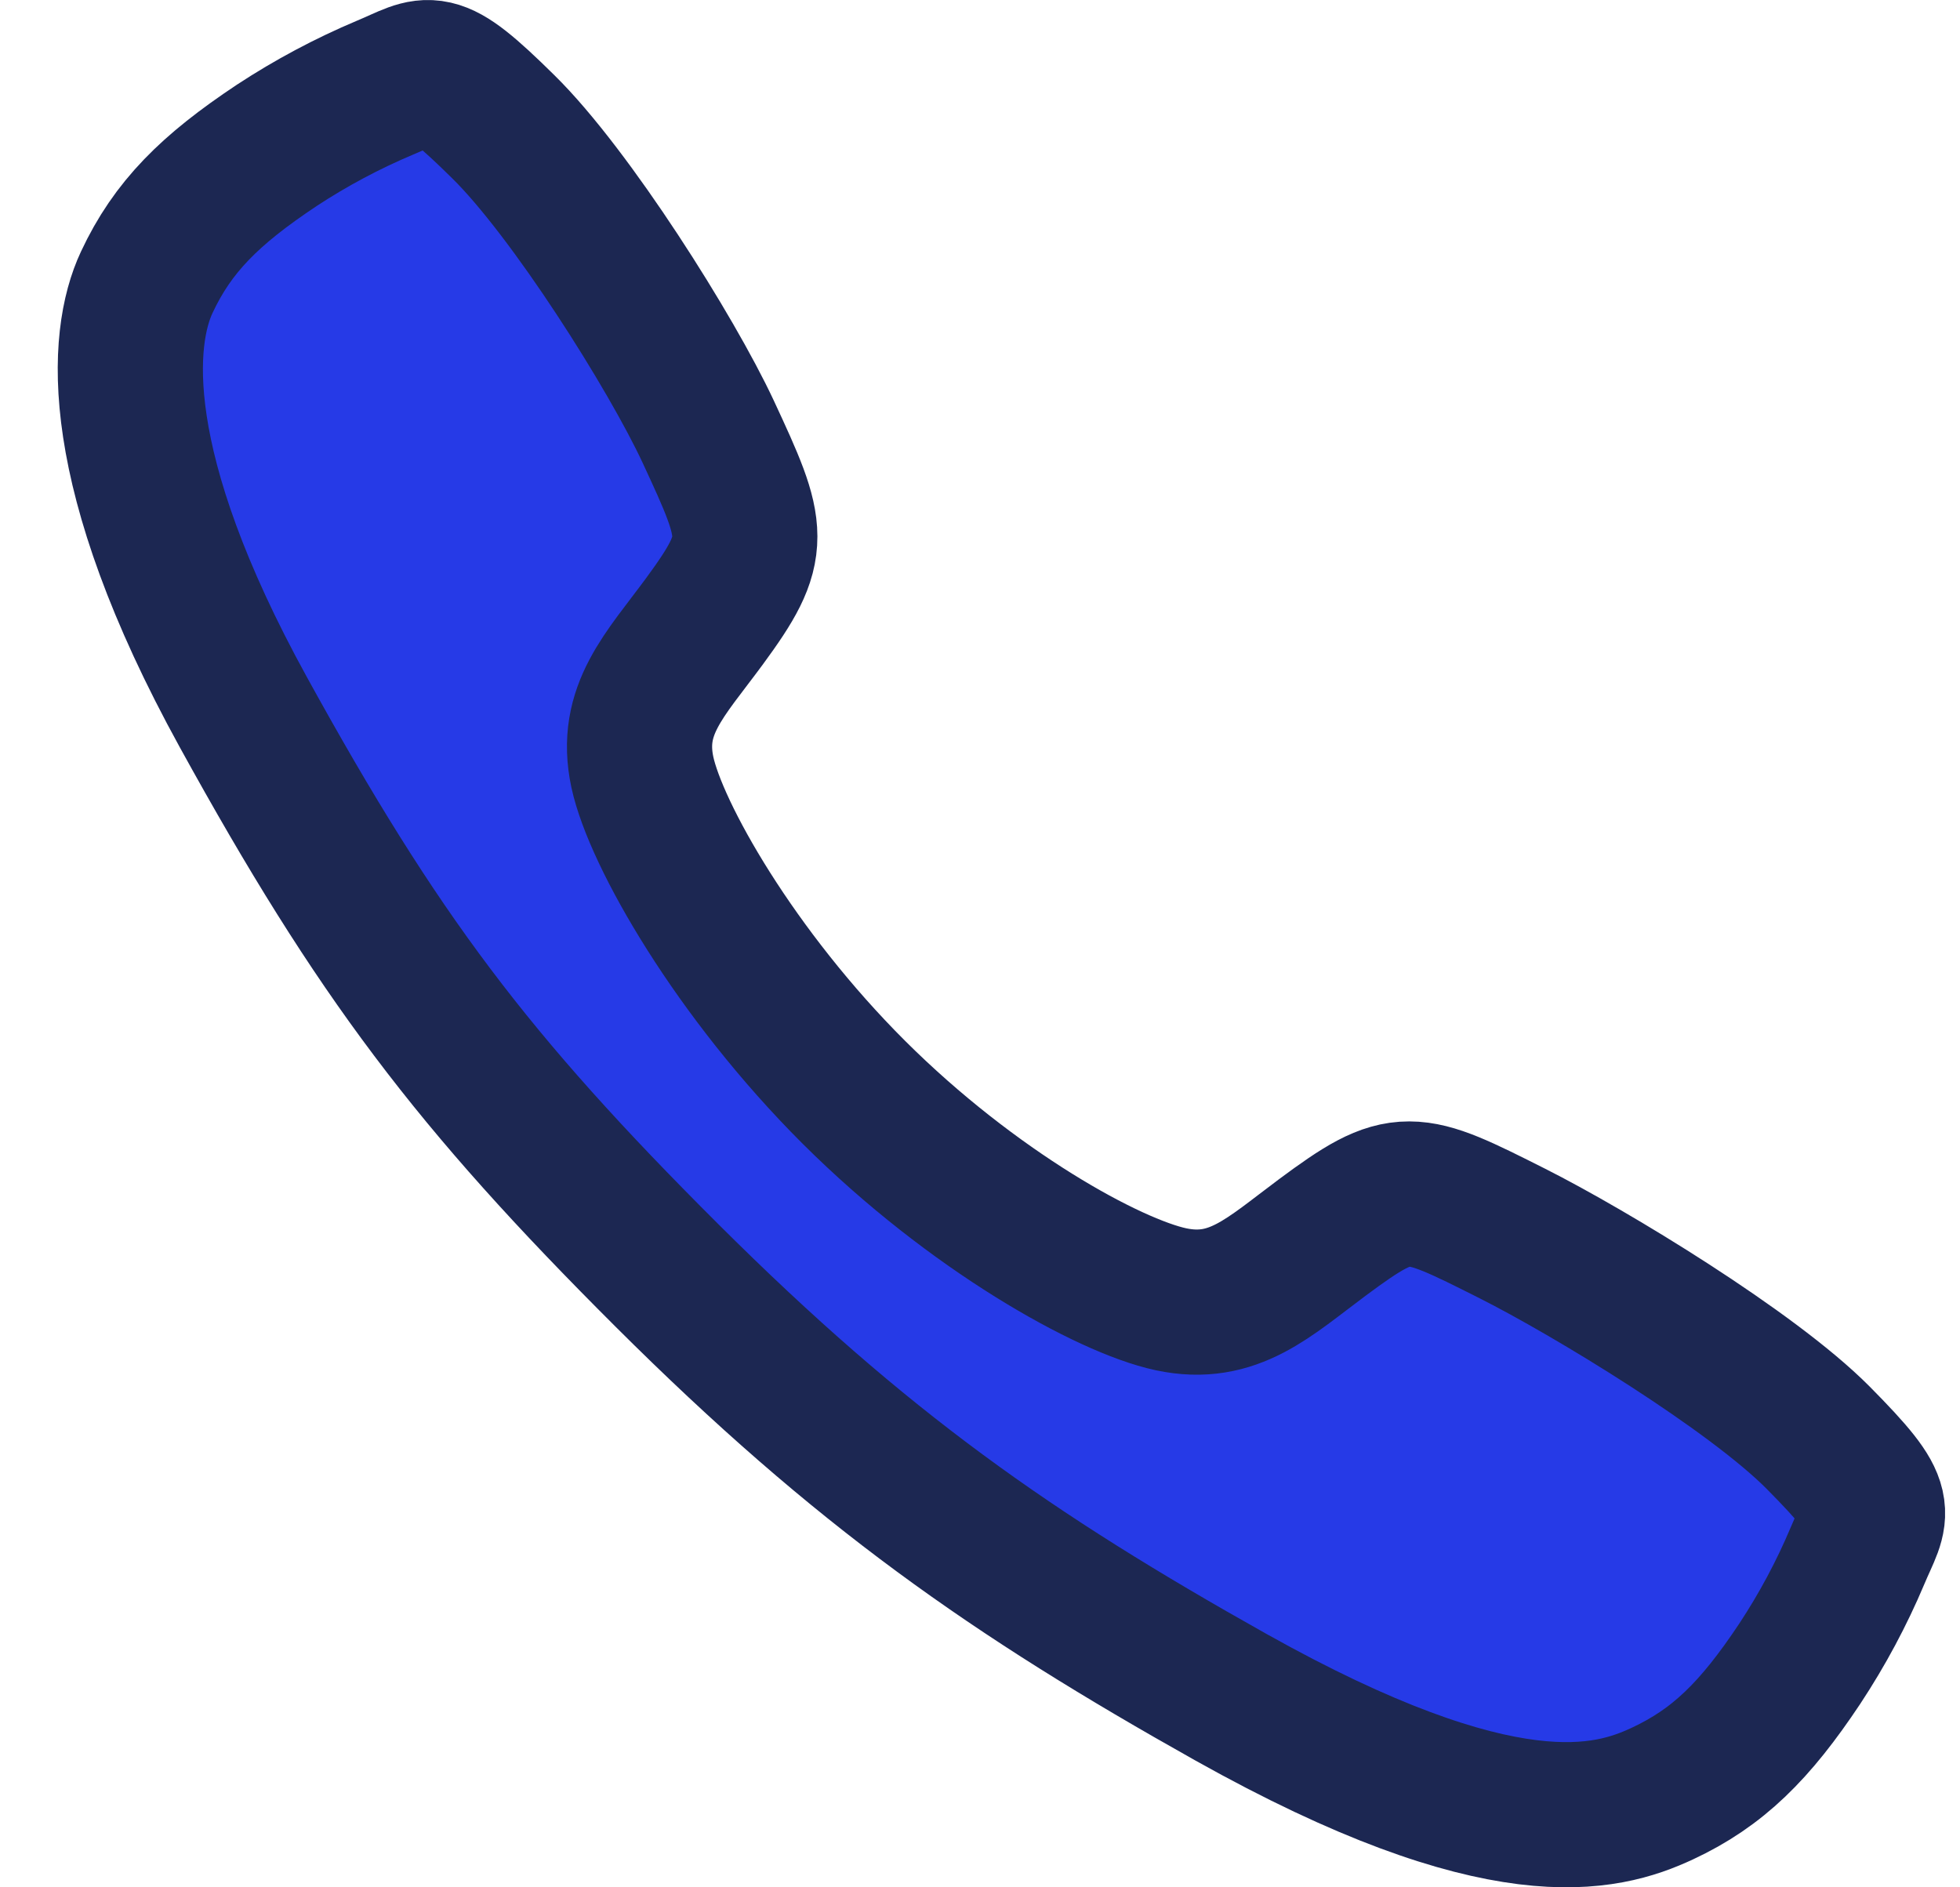 <svg width="27" height="26" viewBox="0 0 27 26" fill="none" xmlns="http://www.w3.org/2000/svg">
<path d="M25.046 19.806C24.13 18.883 21.911 17.536 20.834 16.993C19.432 16.287 19.317 16.229 18.215 17.048C17.48 17.594 16.991 18.082 16.131 17.899C15.271 17.715 13.402 16.681 11.765 15.05C10.128 13.418 9.034 11.495 8.849 10.638C8.665 9.78 9.162 9.297 9.703 8.561C10.466 7.522 10.408 7.349 9.756 5.947C9.248 4.857 7.861 2.659 6.935 1.748C5.943 0.769 5.943 0.942 5.305 1.207C4.785 1.426 4.286 1.692 3.815 2.001C2.891 2.615 2.379 3.124 2.021 3.89C1.663 4.655 1.502 6.45 3.352 9.811C5.202 13.172 6.5 14.89 9.187 17.57C11.874 20.249 13.94 21.689 16.96 23.383C20.696 25.475 22.129 25.067 22.897 24.71C23.665 24.352 24.177 23.845 24.791 22.922C25.102 22.451 25.369 21.953 25.588 21.433C25.854 20.797 26.027 20.797 25.046 19.806Z" fill="#263AE7" stroke="#1C2752" stroke-width="2" stroke-miterlimit="10"/>
</svg>
